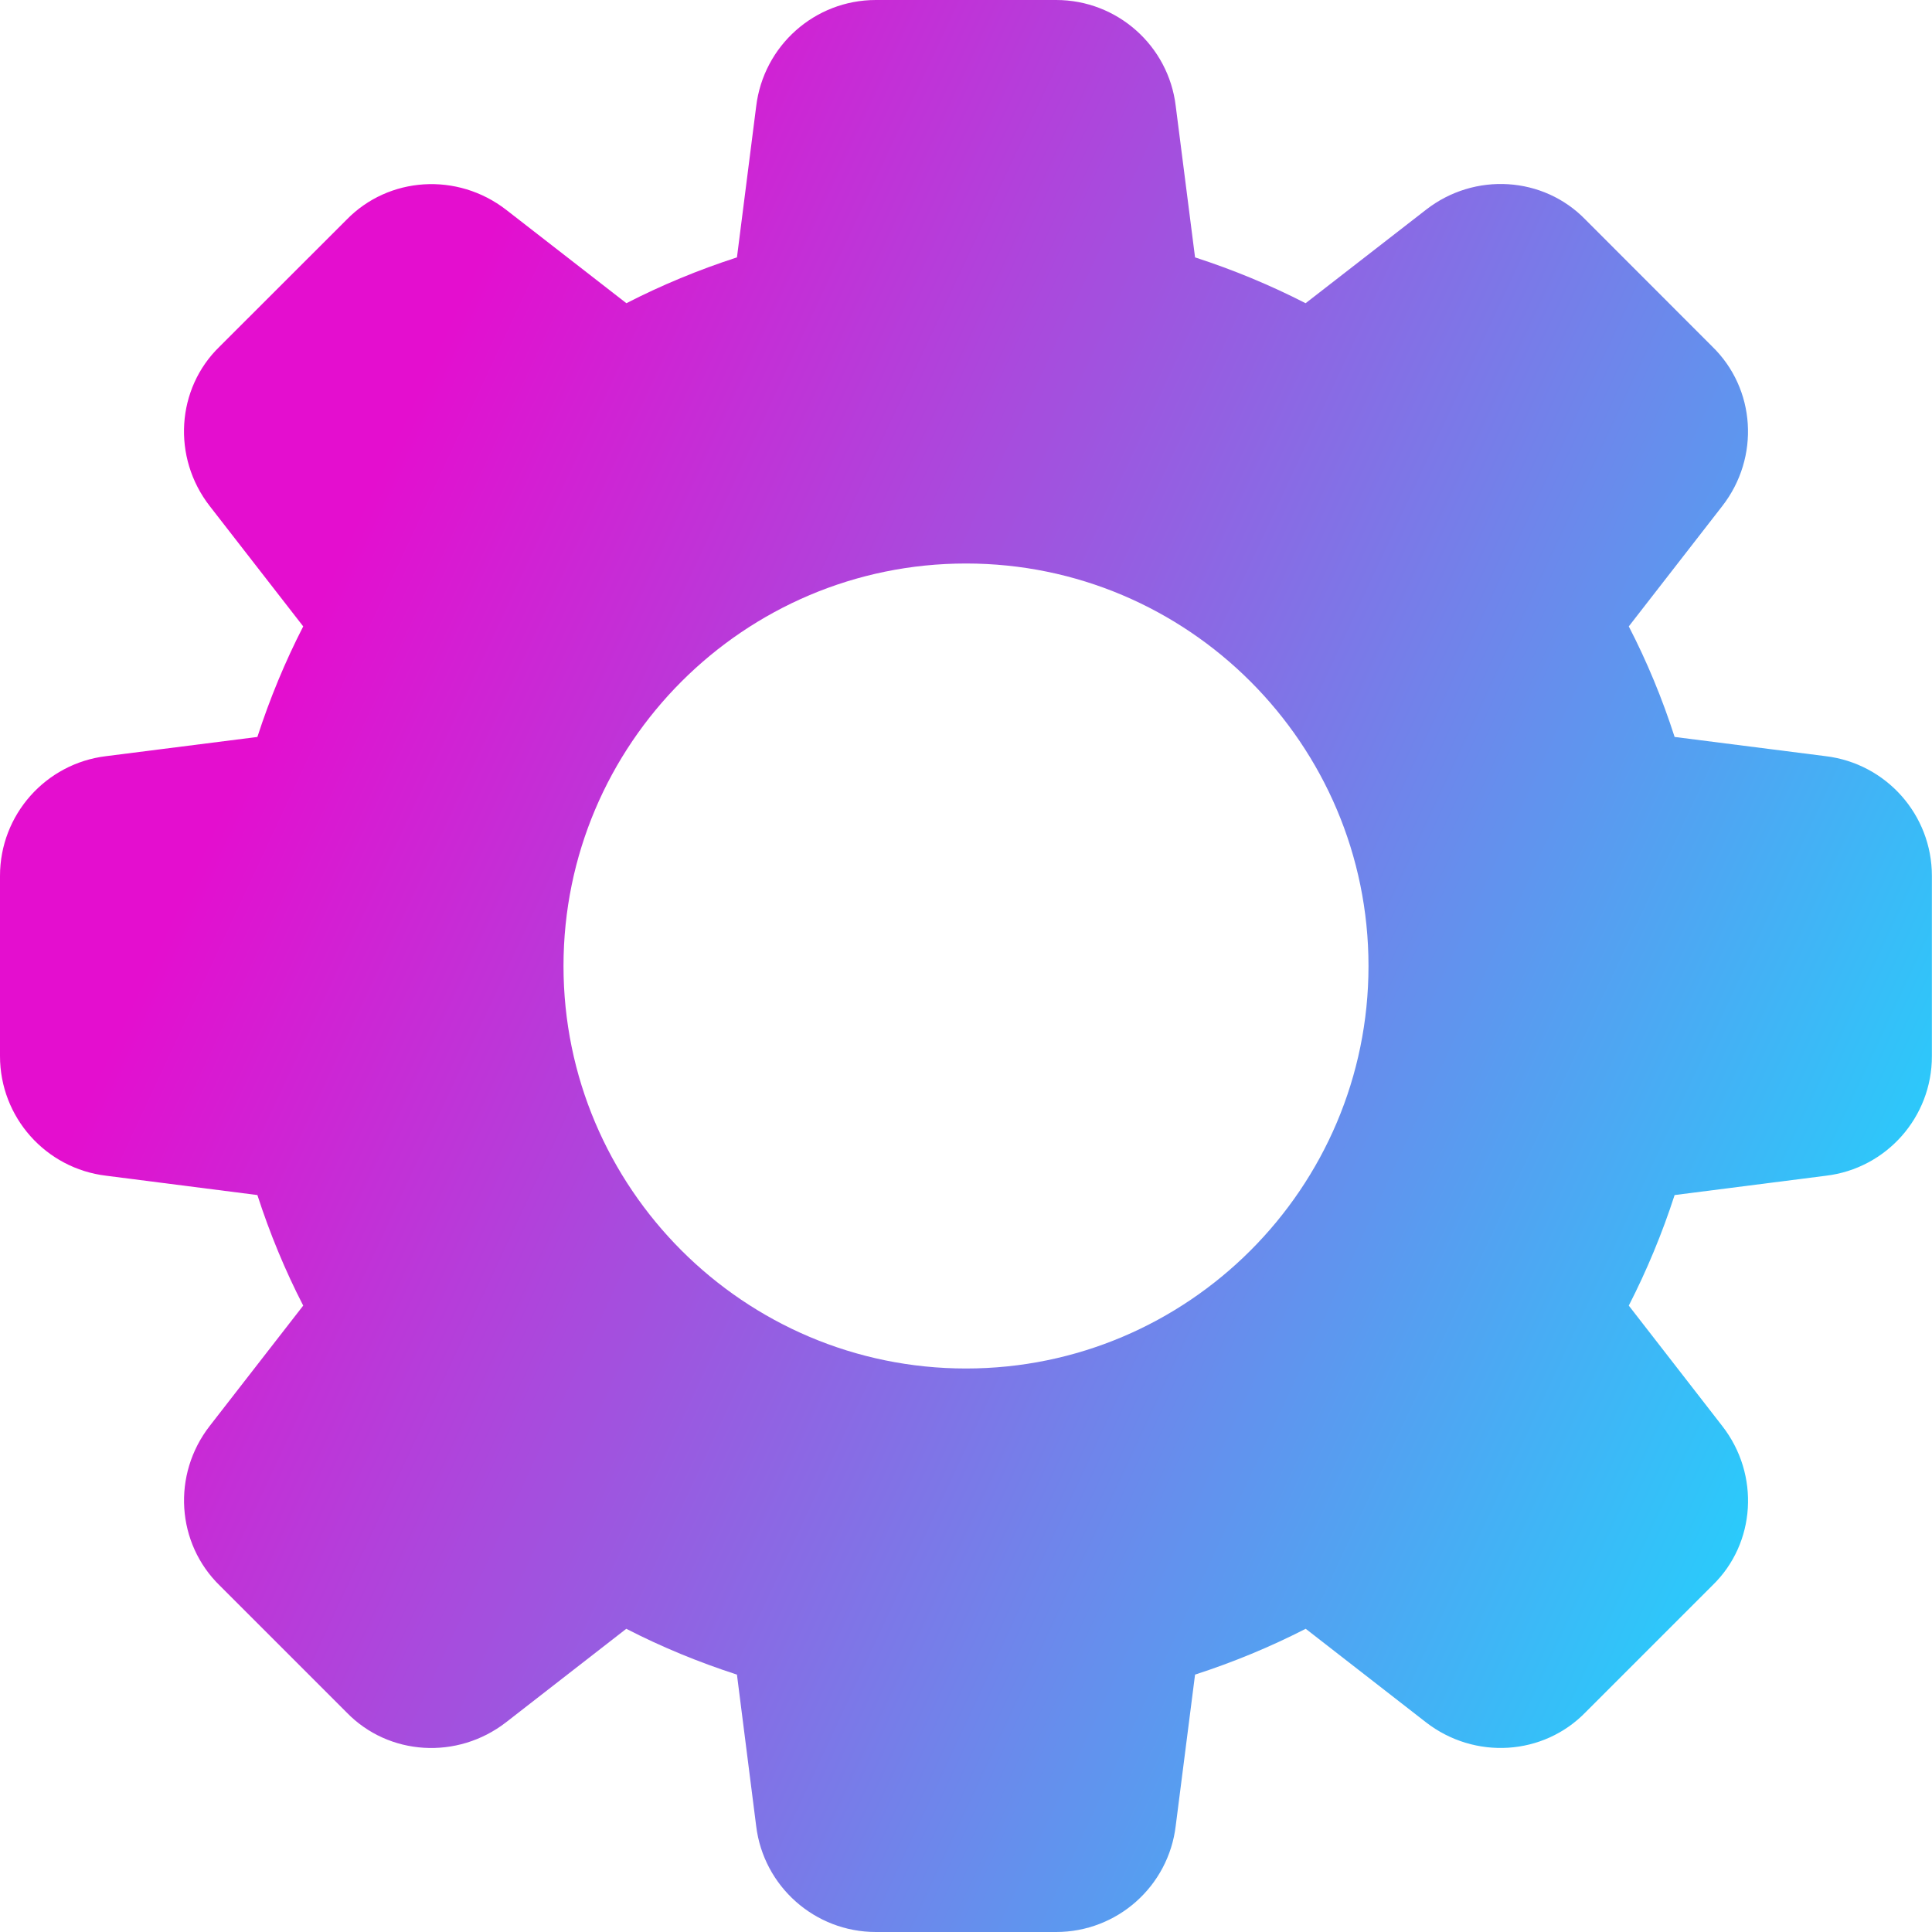 <svg width="18" height="18" viewBox="0 0 18 18" fill="none" xmlns="http://www.w3.org/2000/svg">
<path d="M17.012 10.954L15.602 11.134C15.486 11.492 15.343 11.836 15.175 12.164L16.046 13.286C16.399 13.739 16.358 14.38 15.955 14.77L14.774 15.951C14.38 16.358 13.739 16.398 13.285 16.046L12.165 15.175C11.837 15.343 11.492 15.486 11.134 15.602L10.954 17.01C10.887 17.575 10.408 18 9.84 18H8.16C7.592 18 7.113 17.575 7.045 17.012L6.866 15.602C6.508 15.486 6.163 15.344 5.835 15.175L4.715 16.046C4.261 16.398 3.621 16.358 3.23 15.955L2.049 14.774C1.643 14.38 1.601 13.739 1.954 13.285L2.825 12.164C2.656 11.836 2.514 11.492 2.398 11.134L0.99 10.954C0.425 10.887 0 10.408 0 9.84V8.16C0 7.592 0.425 7.113 0.988 7.045L2.398 6.866C2.514 6.508 2.657 6.163 2.825 5.836L1.954 4.715C1.601 4.261 1.643 3.62 2.045 3.23L3.227 2.049C3.621 1.643 4.261 1.603 4.715 1.954L5.836 2.825C6.163 2.657 6.508 2.514 6.866 2.398L7.045 0.992C7.113 0.425 7.592 0 8.16 0H9.84C10.408 0 10.887 0.425 10.954 0.988L11.134 2.398C11.492 2.514 11.836 2.657 12.164 2.825L13.286 1.954C13.739 1.601 14.38 1.643 14.77 2.045L15.951 3.227C16.358 3.621 16.399 4.261 16.046 4.715L15.175 5.836C15.344 6.163 15.487 6.508 15.602 6.866L17.009 7.045C17.574 7.113 17.999 7.592 17.999 8.16V9.84C18 10.408 17.575 10.887 17.012 10.954ZM9 5.25C6.932 5.25 5.25 6.932 5.25 9C5.25 11.068 6.932 12.75 9 12.75C11.068 12.75 12.75 11.068 12.75 9C12.75 6.932 11.068 5.25 9 5.25Z" fill="url(#paint0_linear_0_2861)"/>
<defs>
<linearGradient id="paint0_linear_0_2861" x1="18" y1="12.5" x2="3" y2="5.5" gradientUnits="userSpaceOnUse">
<stop stop-color="#21D4FD"/>
<stop offset="1" stop-color="#E40ECF"/>
</linearGradient>
</defs>
</svg>

